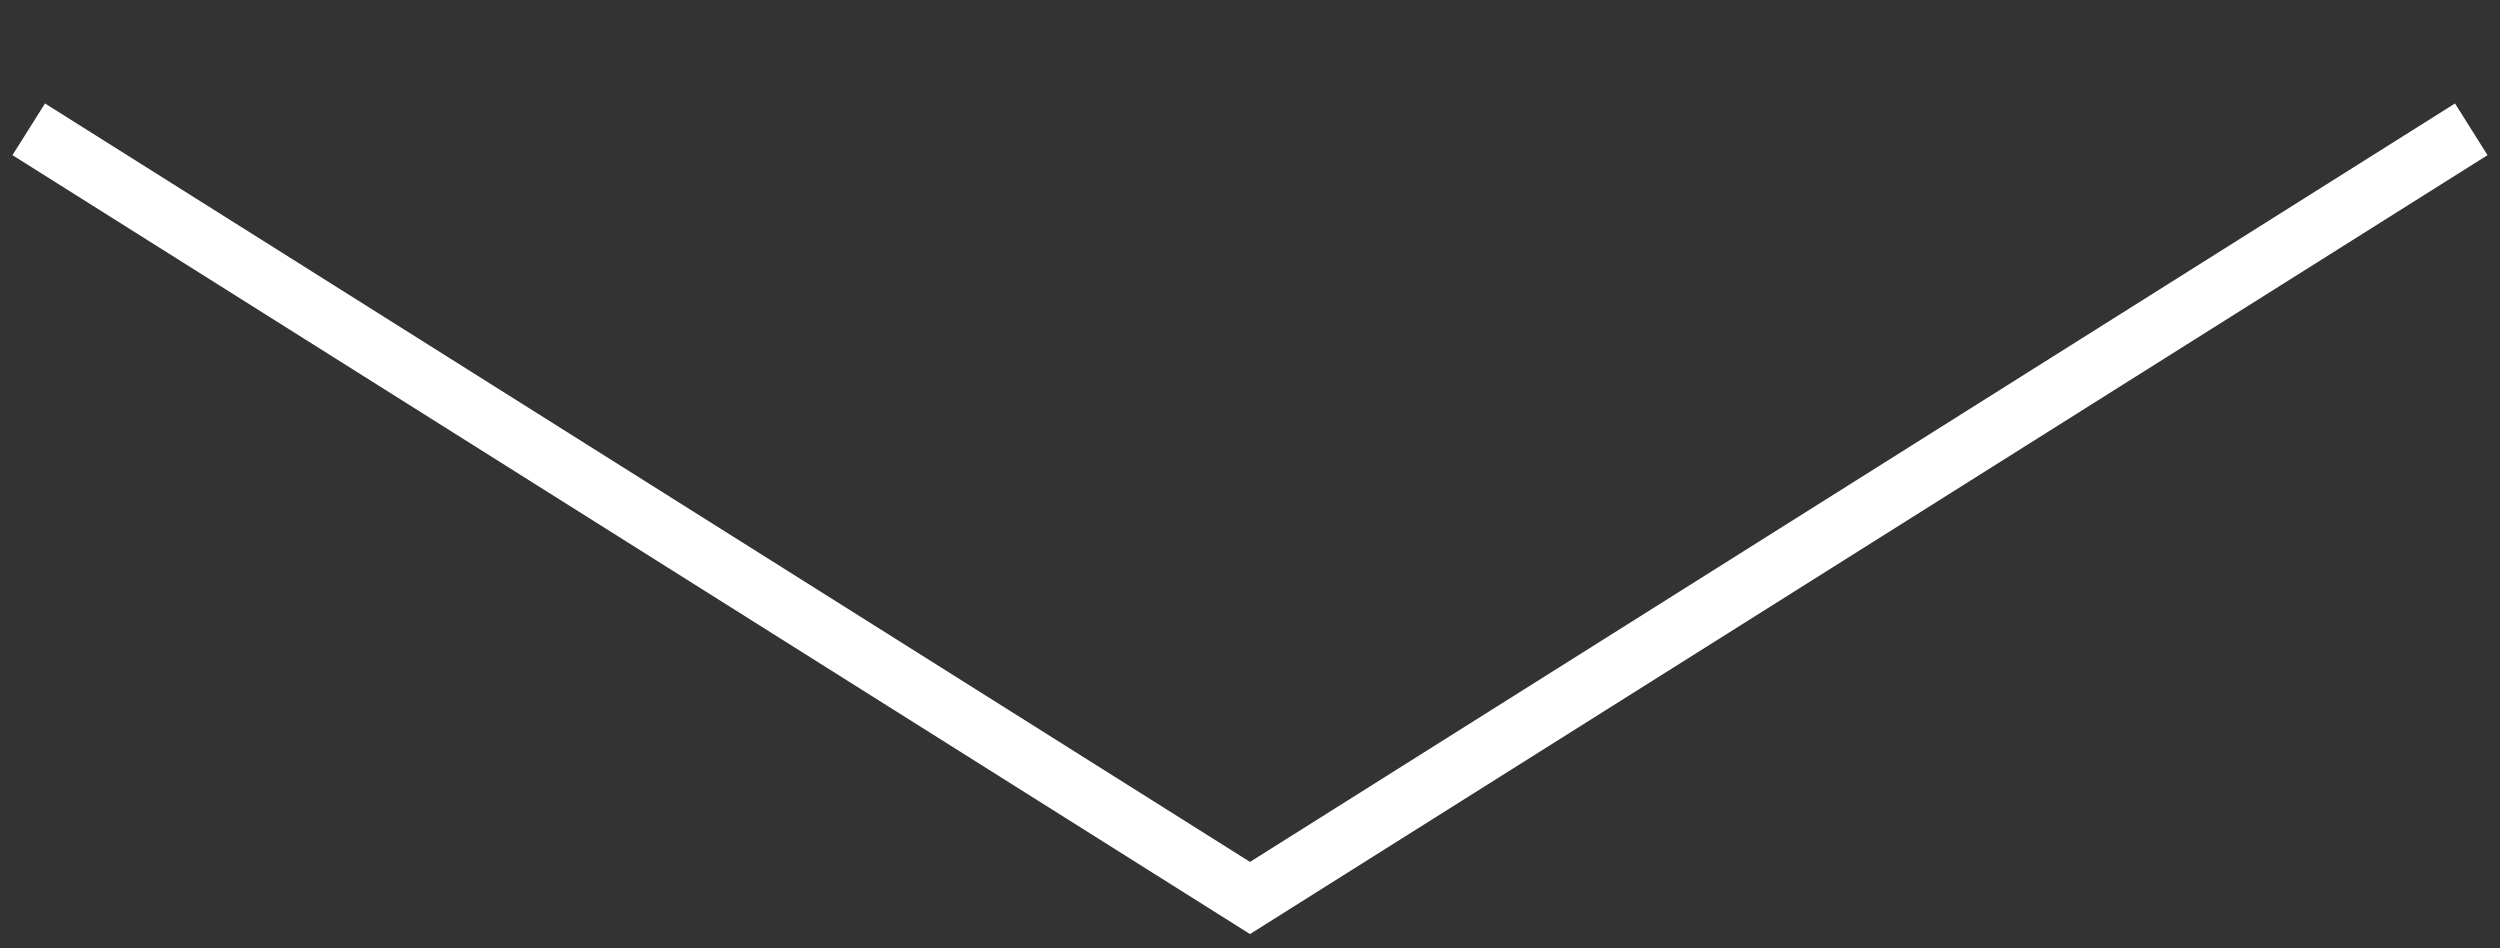 <?xml version="1.0" encoding="utf-8"?>
<!-- Generator: Adobe Illustrator 19.2.1, SVG Export Plug-In . SVG Version: 6.00 Build 0)  -->
<svg version="1.1" id="Layer_1" xmlns="http://www.w3.org/2000/svg" xmlns:xlink="http://www.w3.org/1999/xlink" x="0px" y="0px"
	 width="34.8px" height="13.2px" viewBox="0 0 34.8 13.2" enable-background="new 0 0 34.8 13.2" xml:space="preserve">
<rect x="0" y="0" width="34.8" height="13.2" fill="#333333" stroke="none"/>
<polyline fill="none" stroke="#FFFFFF" stroke-width="0.85" points="0.4,1.8 17.4,12.5 34.4,1.8 "/>
</svg>
